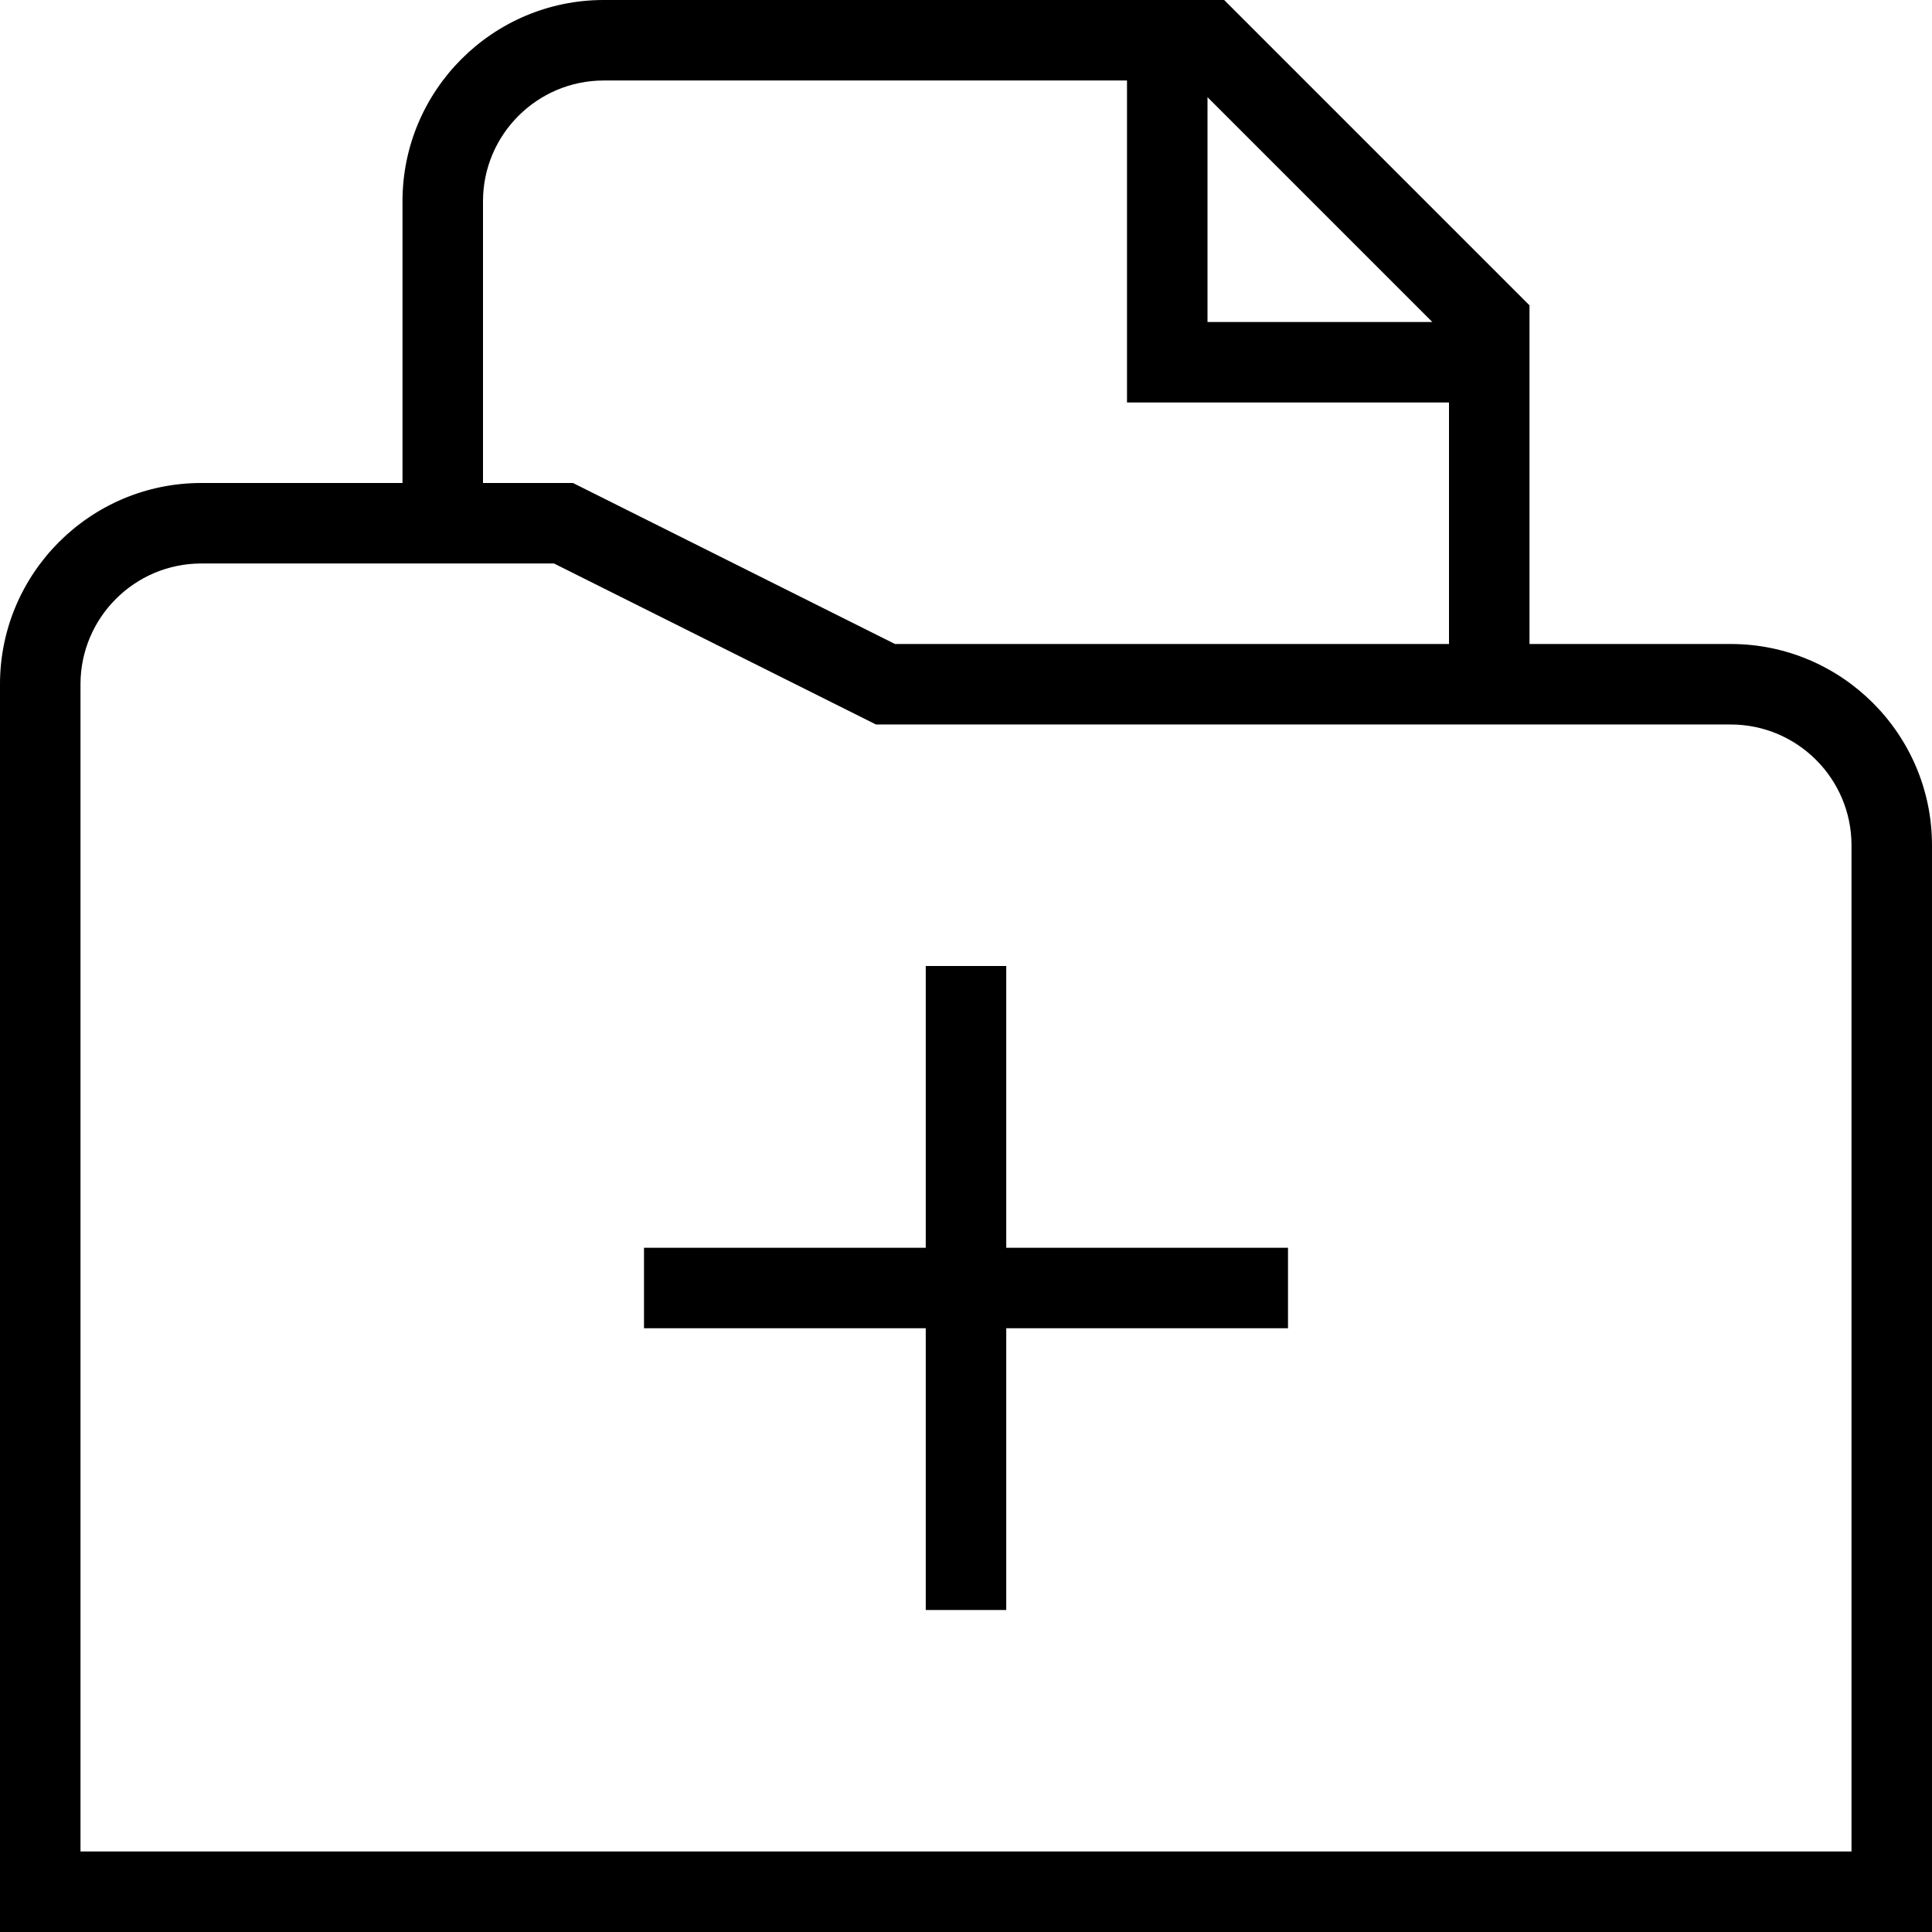 <svg id="Layer_1" viewBox="0 0 24 24" xmlns="http://www.w3.org/2000/svg" data-name="Layer 1"><path d="m21.5 8h-2.5v-4.207l-3.793-3.793h-7.707c-1.378 0-2.5 1.121-2.5 2.5v3.5h-2.5c-1.378 0-2.5 1.121-2.5 2.5v15.5h24v-13.5c0-1.379-1.122-2.5-2.5-2.5zm-3.707-4h-2.793v-2.793zm-11.793-1.5c0-.827.673-1.5 1.5-1.5h6.5v4h4v3h-6.882l-4-2h-1.118zm17 20.5h-22v-14.5c0-.827.673-1.5 1.5-1.5h4.382l4 2h10.618c.827 0 1.5.673 1.5 1.5zm-10.5-7.5h3.5v1h-3.5v3.5h-1v-3.5h-3.5v-1h3.5v-3.5h1z"/></svg>